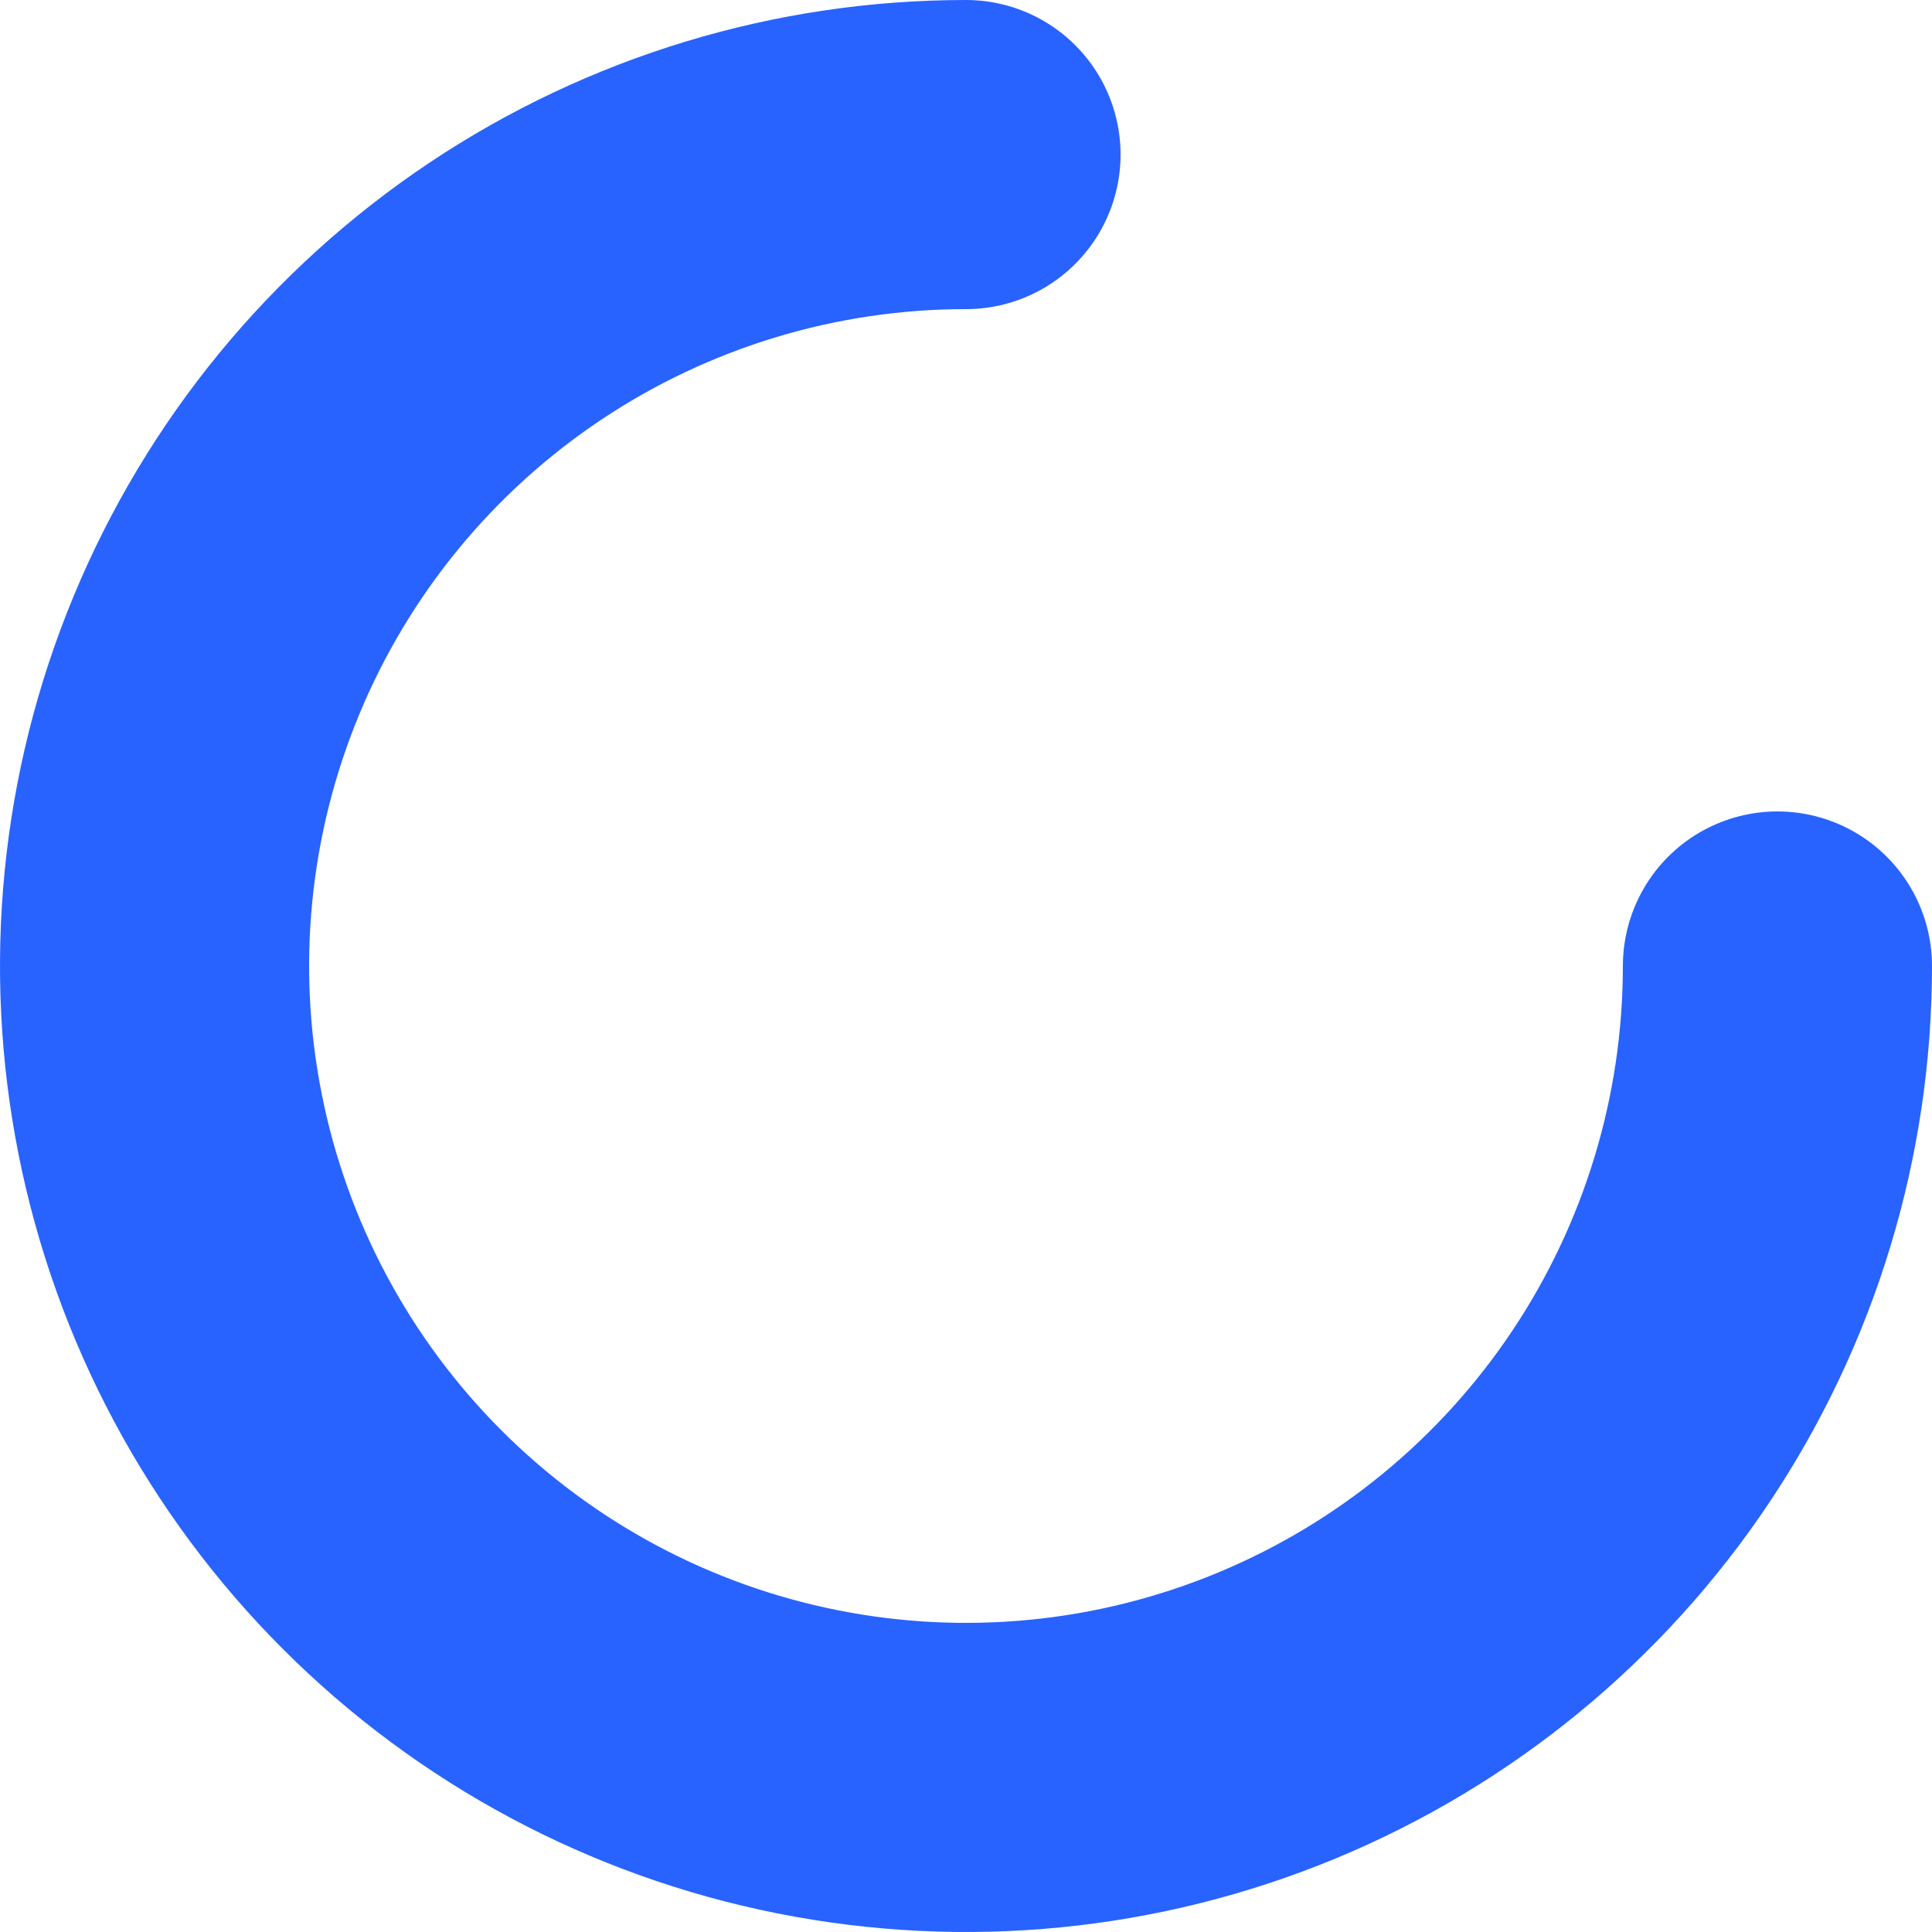 <svg width="50" height="50" viewBox="0 0 50 50" fill="none" xmlns="http://www.w3.org/2000/svg">
<g clip-path="url(#clip0_48_4)">
<path d="M25 4C20.847 4 16.787 5.232 13.333 7.539C9.88 9.847 7.188 13.126 5.599 16.964C4.009 20.801 3.593 25.023 4.404 29.097C5.214 33.17 7.214 36.912 10.151 39.849C13.088 42.786 16.829 44.786 20.903 45.596C24.977 46.407 29.199 45.991 33.036 44.401C36.874 42.812 40.153 40.12 42.461 36.667C44.768 33.214 46 29.153 46 25" stroke="#2863FF" stroke-width="8" stroke-linecap="round" stroke-linejoin="round"/>
</g>
<defs>
<clipPath id="clip0_48_4">
<rect width="50" height="50" fill="white"/>
</clipPath>
</defs>
</svg>
